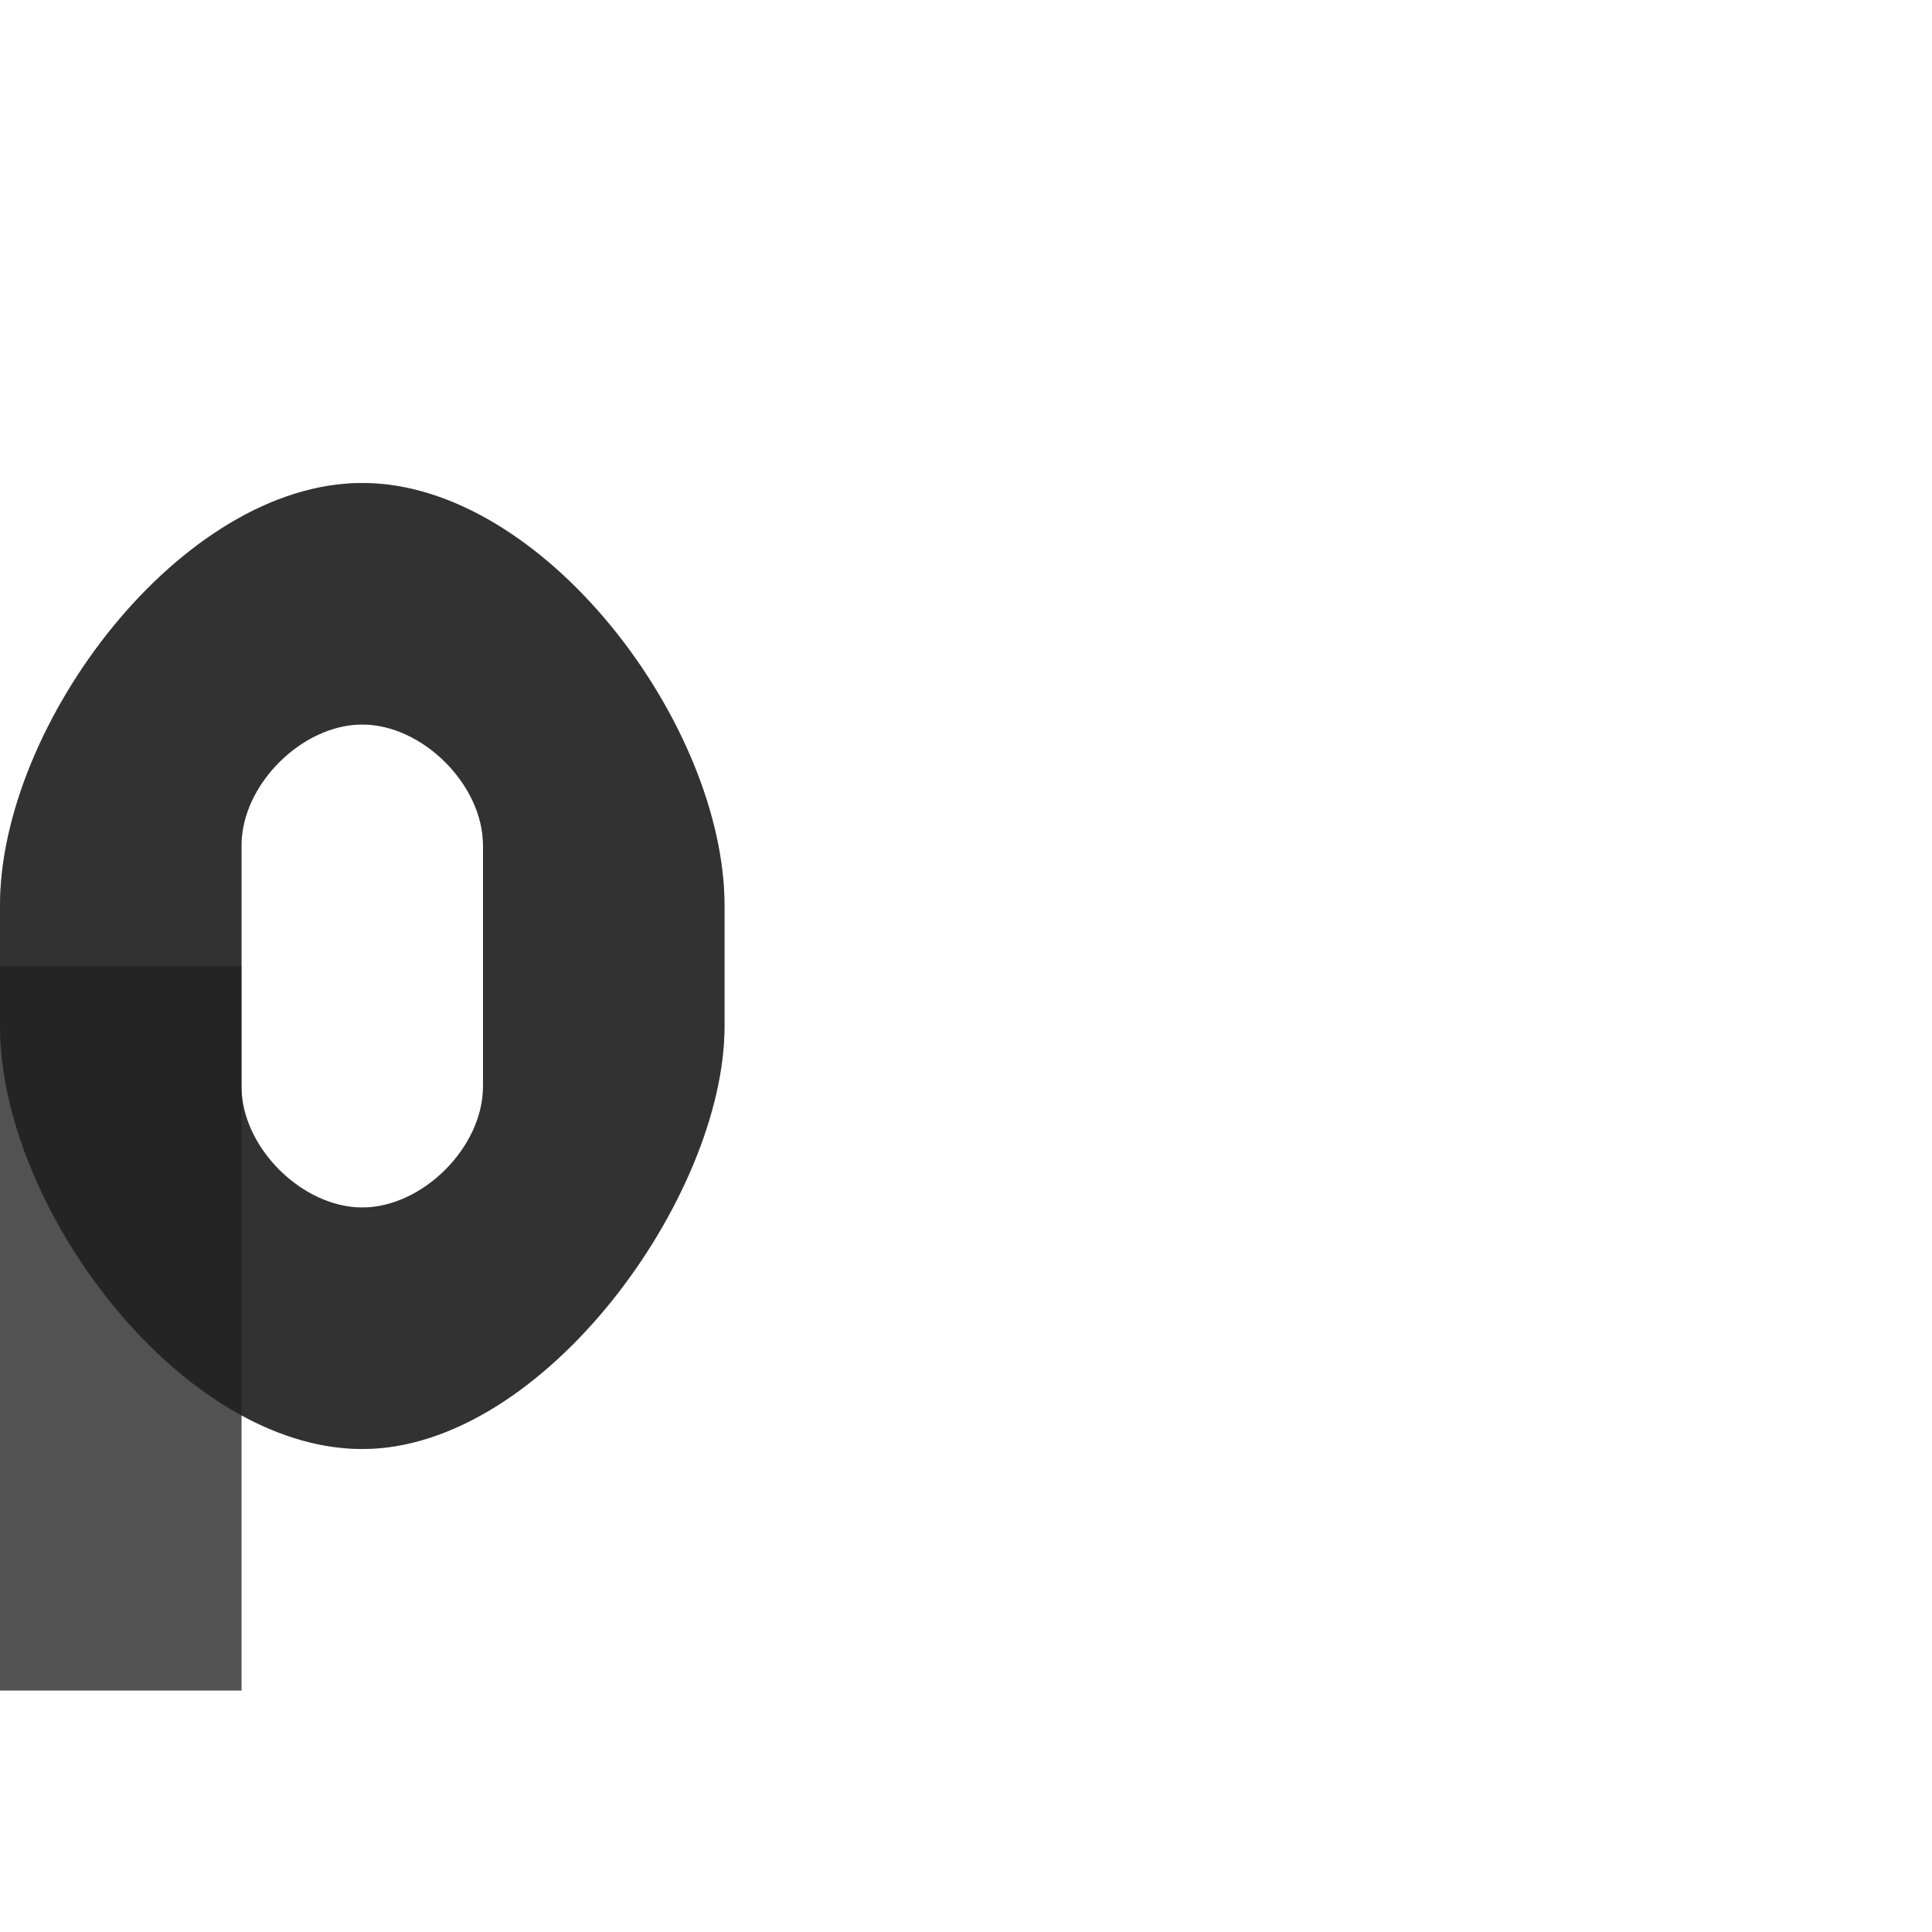 <?xml version="1.0" encoding="UTF-8" standalone="no"?>
<!-- Created with Inkscape (http://www.inkscape.org/) -->

<svg
   width="800"
   height="800"
   viewBox="0 0 800 800"
   version="1.1"
   id="svg1"
   inkscape:version="1.2.2 (732a01da63, 2022-12-09)"
   sodipodi:docname="961_rho-small.svg"
   xml:space="preserve"
   xmlns:inkscape="http://www.inkscape.org/namespaces/inkscape"
   xmlns:sodipodi="http://sodipodi.sourceforge.net/DTD/sodipodi-0.dtd"
   xmlns="http://www.w3.org/2000/svg"
   xmlns:svg="http://www.w3.org/2000/svg"><sodipodi:namedview
     id="namedview1"
     pagecolor="#ffffff"
     bordercolor="#000000"
     borderopacity="0.25"
     inkscape:showpageshadow="2"
     inkscape:pageopacity="0.0"
     inkscape:pagecheckerboard="0"
     inkscape:deskcolor="#d1d1d1"
     inkscape:document-units="px"
     showgrid="true"
     inkscape:zoom="1.602893"
     inkscape:cx="11.541631"
     inkscape:cy="375.57092"
     inkscape:window-width="1920"
     inkscape:window-height="2066"
     inkscape:window-x="0"
     inkscape:window-y="0"
     inkscape:window-maximized="0"
     inkscape:current-layer="layer1-0"
     showguides="false"><inkscape:grid
       id="grid1"
       units="px"
       originx="0"
       originy="0"
       spacingx="25"
       spacingy="25"
       empcolor="#0099e5"
       empopacity="0.302"
       color="#0099e5"
       opacity="0.149"
       empspacing="4"
       dotted="false"
       gridanglex="30"
       gridanglez="30"
       visible="true" /></sodipodi:namedview><defs
     id="defs1" /><g
     inkscape:label="Layer 1"
     inkscape:groupmode="layer"
     id="layer1"><g
       inkscape:label="Layer 1"
       id="layer1-0"
       transform="translate(-350,25)"><path
         id="path352-3-2-9"
         style="fill:#000000;fill-opacity:0.555;fill-rule:evenodd;stroke:none;stroke-width:3px;stroke-linecap:butt;stroke-linejoin:miter;stroke-opacity:1"
         d="m 500,175 c -75,0 -150,100 -150,175 v 50 c 0,75 75,175 150,175 75,0 150,-104.453 150,-175 V 350 C 650,275 575,175 500,175 Z m 0,100 c 25,0 50,25 50,50 v 100 c 0,25 -25,50 -50,50 -25,0 -50,-25 -50,-50 V 325 c 0,-25 25,-50 50,-50 z"
         sodipodi:nodetypes="ssssssssssssss" /><rect
         style="opacity:0.49;fill:#000000;fill-opacity:0.555;fill-rule:evenodd;stroke:none;stroke-width:100;stroke-linecap:round;stroke-linejoin:round;stroke-miterlimit:4.5;stop-color:#000000"
         id="rect94417"
         width="100"
         height="300"
         x="350"
         y="375" /><path
         id="path352-3-2-9-0"
         style="fill:#000000;fill-opacity:0.555;fill-rule:evenodd;stroke:none;stroke-width:3px;stroke-linecap:butt;stroke-linejoin:miter;stroke-opacity:1"
         d="M 500 175 C 425 175 350 275 350 350 L 350 375 L 350 400 L 350 675 L 450 675 L 450 561.068 C 466.092 569.849 483.041 575 500 575 C 575 575 650 470.547 650 400 L 650 350 C 650 275 575 175 500 175 z M 500 275 C 525 275 550 300 550 325 L 550 425 C 550 450 525 475 500 475 C 475 475 450 450 450 425 L 450 375 L 450 325 C 450 300 475 275 500 275 z " /></g></g></svg>
